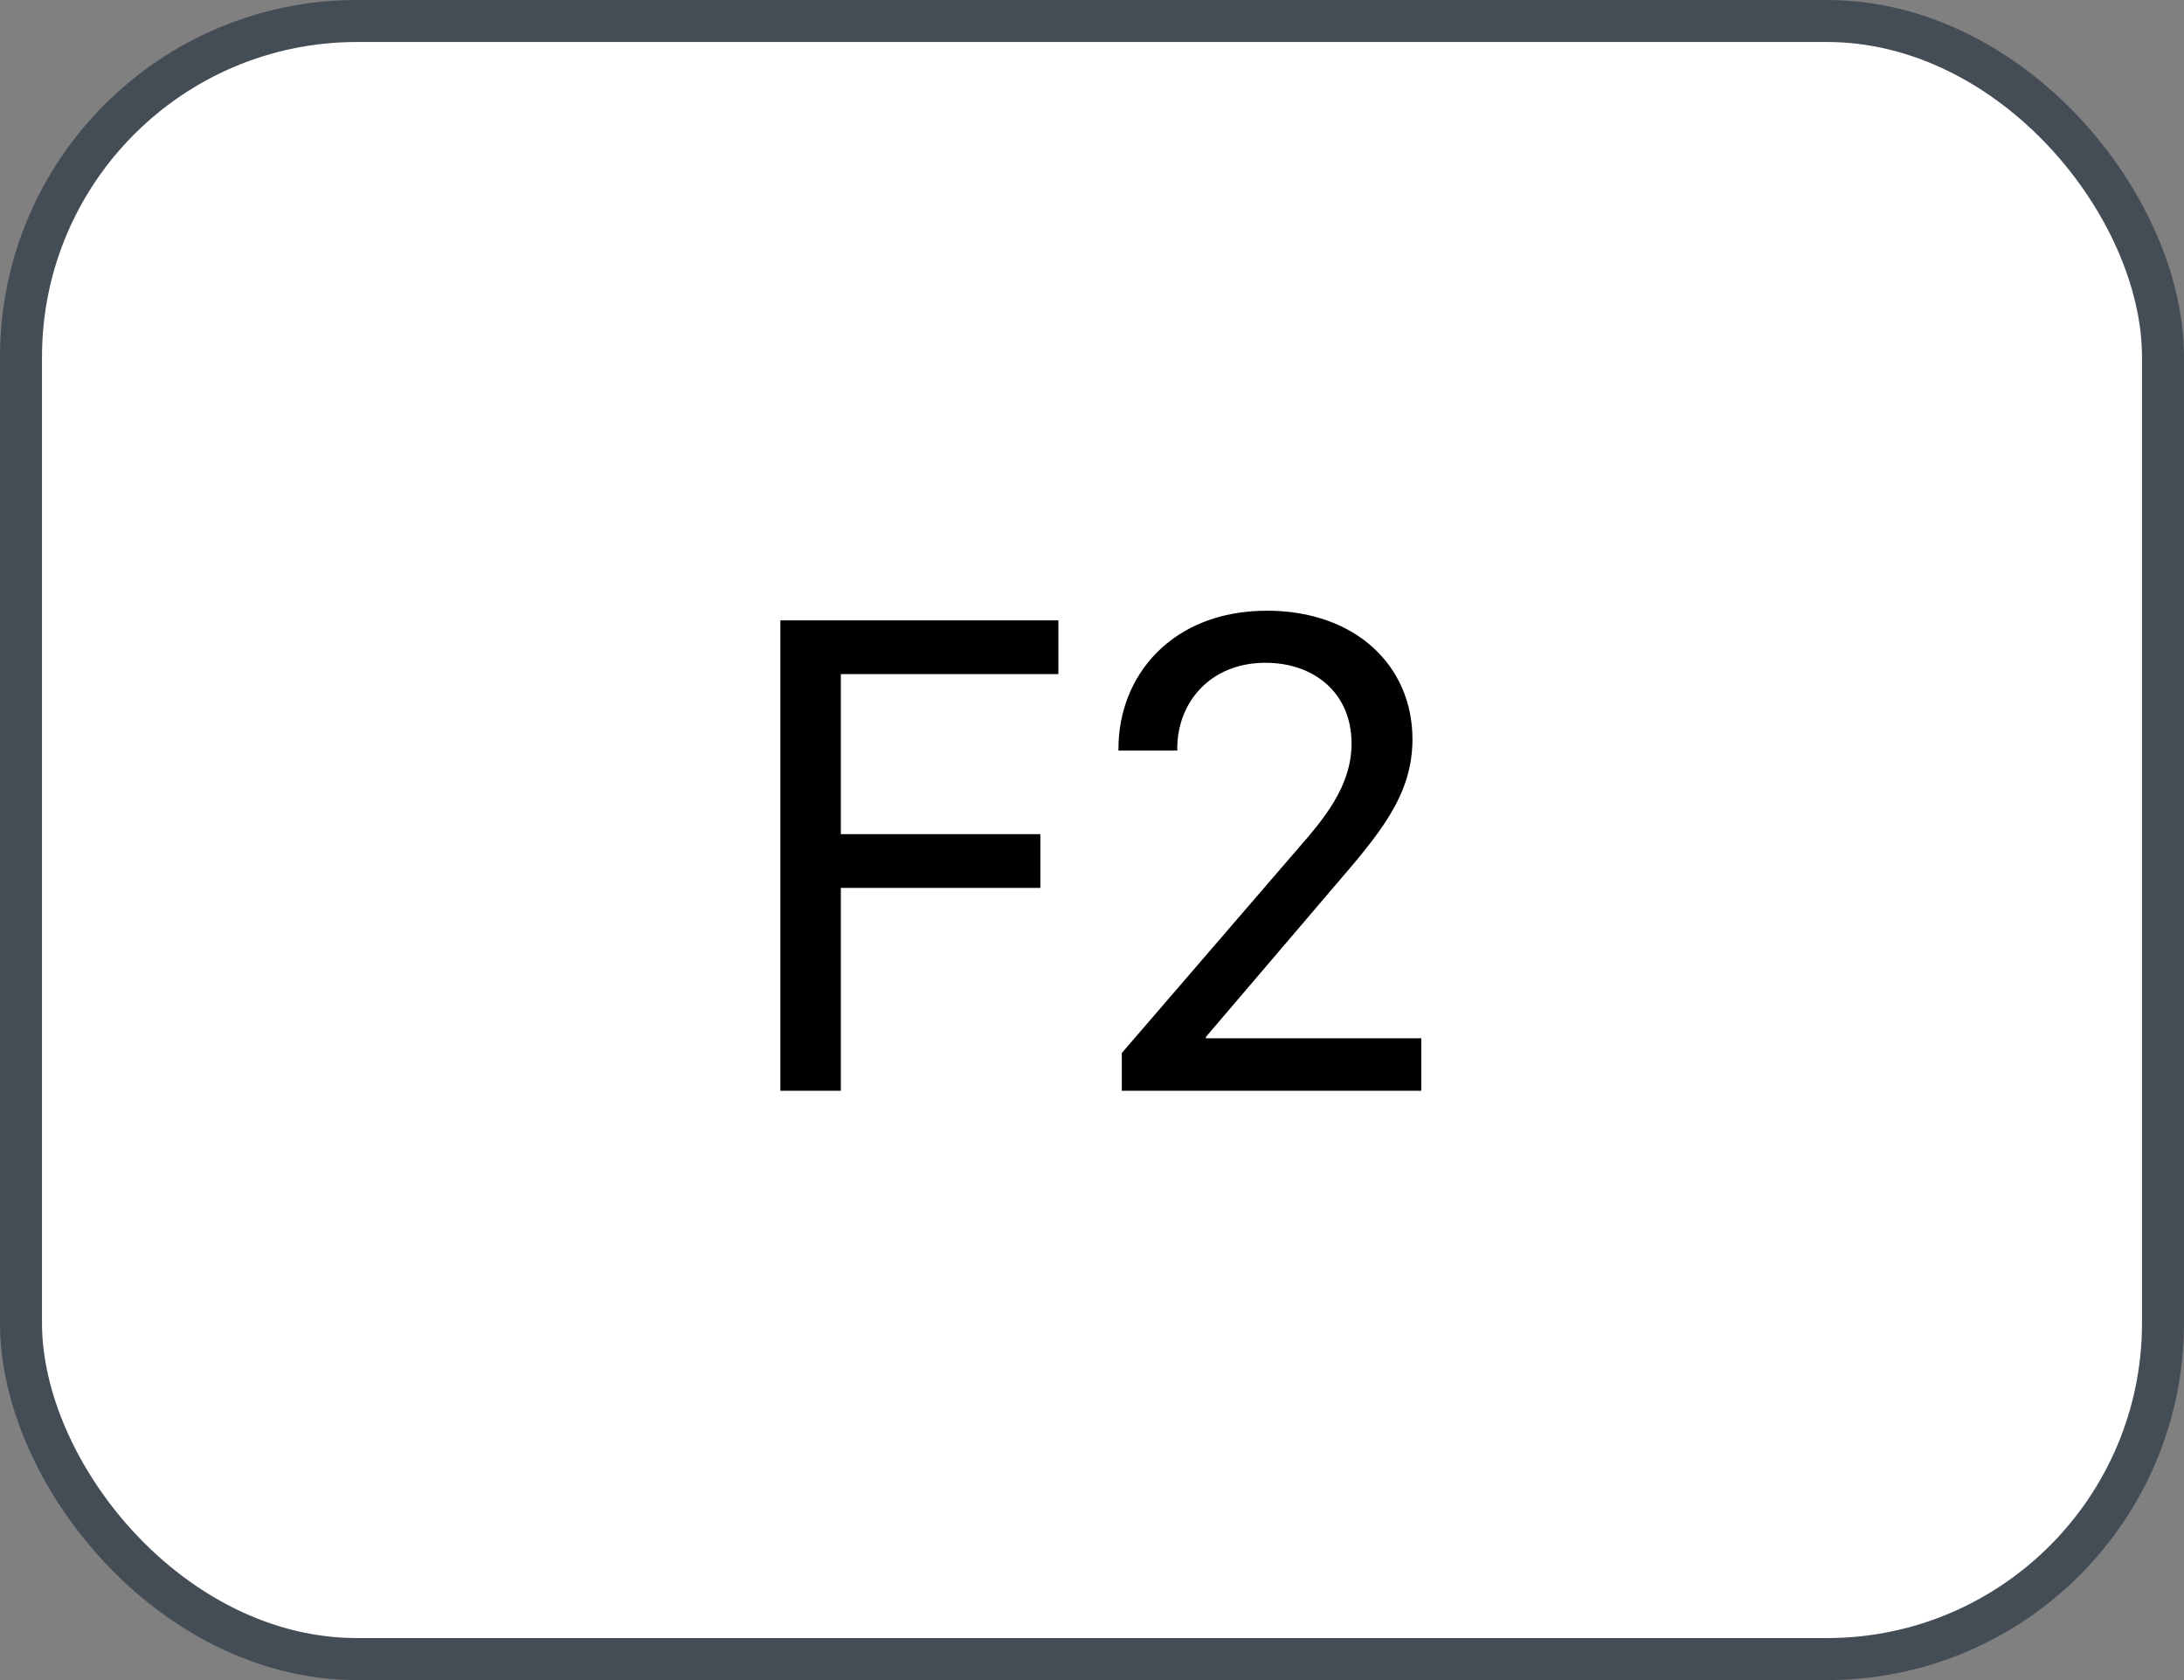 <svg xmlns="http://www.w3.org/2000/svg" version="1.1" xmlns:xlink="http://www.w3.org/1999/xlink" xmlns:svgjs="http://svgjs.com/svgjs" width="52" height="40"><rect width="100%" height="100%" fill="#808080" stroke="none"/><svg id="SvgjsSvg1002" style="overflow: hidden; top: -100%; left: -100%; position: absolute; opacity: 0;" width="2" height="0" focusable="false"><polyline id="SvgjsPolyline1003" points="0,0"></polyline><path id="SvgjsPath1004" d="M0 0 "></path></svg><defs id="SvgjsDefs1638"></defs><rect id="SvgjsRect1639" width="51" height="39" x="0.5" y="0.5" rx="8" ry="8" fill="#ffffff" stroke-opacity="1" stroke="#444c56" stroke-width="1"></rect><path id="SvgjsPath1640" d="M20.02 25.97L20.02 21.14L24.77 21.14L24.77 19.86L20.02 19.86L20.02 16.05L25.20 16.05L25.20 14.77L18.58 14.77L18.58 25.97ZM28.03 17.87L28.03 17.82C28.03 16.73 28.81 15.78 30.13 15.78C31.30 15.78 32.18 16.51 32.18 17.70C32.18 18.72 31.52 19.50 30.89 20.22L26.71 25.07L26.71 25.97L33.84 25.97L33.84 24.72L28.71 24.72L28.71 24.69L31.73 21.15C32.82 19.88 33.63 18.96 33.63 17.60C33.63 15.84 32.26 14.54 30.17 14.54C27.89 14.54 26.63 16.10 26.63 17.82L26.63 17.87Z" fill="#000000"></path></svg>